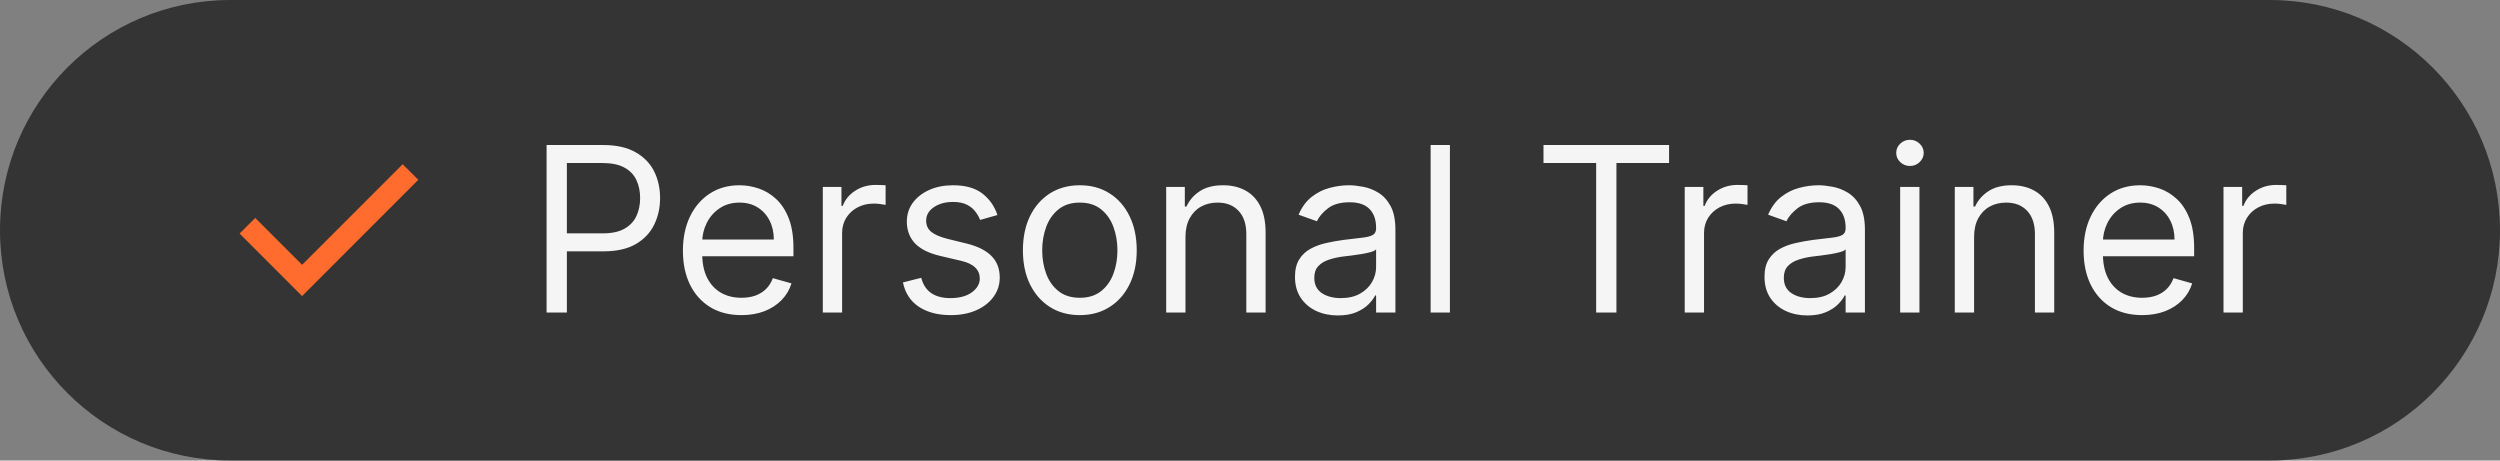 <svg width="152" height="28" viewBox="0 0 152 28" fill="none" xmlns="http://www.w3.org/2000/svg">
<rect x="0" y="0" width="152" height="28" fill="#808080" stroke="none"/>
<path d="M0 14C0 6.268 6.268 0 14 0H138C145.732 0 152 6.268 152 14C152 21.732 145.732 28 138 28H14C6.268 28 0 21.732 0 14Z" fill="#343434"/>
<path d="M18.367 18L14.567 14.2L15.517 13.25L18.367 16.1L24.483 9.983L25.433 10.933L18.367 18Z" fill="#FF6C2E"/>
<path d="M33.233 19V8.818H36.673C37.472 8.818 38.125 8.962 38.632 9.251C39.142 9.536 39.52 9.922 39.766 10.409C40.011 10.896 40.133 11.44 40.133 12.04C40.133 12.64 40.011 13.185 39.766 13.675C39.524 14.166 39.149 14.557 38.642 14.849C38.135 15.137 37.485 15.281 36.693 15.281H34.227V14.188H36.653C37.2 14.188 37.639 14.093 37.971 13.904C38.302 13.715 38.543 13.46 38.692 13.139C38.844 12.814 38.92 12.447 38.92 12.04C38.92 11.632 38.844 11.268 38.692 10.946C38.543 10.624 38.301 10.373 37.966 10.19C37.631 10.005 37.187 9.912 36.633 9.912H34.466V19H33.233ZM45.08 19.159C44.344 19.159 43.71 18.997 43.176 18.672C42.646 18.344 42.236 17.886 41.948 17.3C41.663 16.71 41.521 16.024 41.521 15.242C41.521 14.459 41.663 13.77 41.948 13.173C42.236 12.573 42.638 12.106 43.151 11.771C43.668 11.433 44.272 11.264 44.961 11.264C45.359 11.264 45.751 11.331 46.139 11.463C46.527 11.596 46.88 11.811 47.198 12.109C47.516 12.404 47.77 12.796 47.959 13.283C48.148 13.77 48.242 14.37 48.242 15.082V15.579H42.356V14.565H47.049C47.049 14.134 46.963 13.75 46.791 13.412C46.621 13.074 46.38 12.807 46.065 12.611C45.753 12.416 45.385 12.318 44.961 12.318C44.494 12.318 44.089 12.434 43.748 12.666C43.41 12.895 43.15 13.193 42.967 13.561C42.785 13.929 42.694 14.323 42.694 14.744V15.421C42.694 15.997 42.793 16.486 42.992 16.887C43.194 17.285 43.474 17.588 43.832 17.797C44.19 18.002 44.606 18.105 45.08 18.105C45.389 18.105 45.667 18.062 45.916 17.976C46.167 17.886 46.385 17.754 46.567 17.578C46.749 17.399 46.89 17.177 46.989 16.912L48.123 17.23C48.004 17.615 47.803 17.953 47.521 18.244C47.24 18.533 46.892 18.758 46.477 18.921C46.063 19.079 45.597 19.159 45.08 19.159ZM50.027 19V11.364H51.16V12.517H51.24C51.379 12.139 51.631 11.833 51.996 11.597C52.36 11.362 52.771 11.244 53.229 11.244C53.315 11.244 53.423 11.246 53.552 11.249C53.681 11.253 53.779 11.258 53.845 11.264V12.457C53.805 12.447 53.714 12.432 53.572 12.413C53.432 12.389 53.285 12.378 53.129 12.378C52.758 12.378 52.427 12.456 52.135 12.611C51.847 12.764 51.618 12.976 51.449 13.248C51.283 13.516 51.2 13.823 51.2 14.168V19H50.027ZM60.645 13.074L59.591 13.372C59.525 13.197 59.427 13.026 59.298 12.86C59.172 12.691 58.999 12.552 58.781 12.443C58.562 12.333 58.282 12.278 57.941 12.278C57.473 12.278 57.084 12.386 56.772 12.602C56.464 12.814 56.31 13.084 56.31 13.412C56.31 13.704 56.416 13.934 56.628 14.103C56.84 14.272 57.172 14.413 57.622 14.526L58.756 14.804C59.439 14.97 59.947 15.223 60.282 15.565C60.617 15.903 60.784 16.338 60.784 16.872C60.784 17.31 60.658 17.701 60.406 18.046C60.158 18.39 59.81 18.662 59.362 18.861C58.915 19.06 58.395 19.159 57.801 19.159C57.022 19.159 56.378 18.99 55.867 18.652C55.357 18.314 55.034 17.82 54.898 17.171L56.011 16.892C56.118 17.303 56.318 17.611 56.613 17.817C56.911 18.022 57.301 18.125 57.781 18.125C58.328 18.125 58.763 18.009 59.084 17.777C59.409 17.542 59.571 17.26 59.571 16.932C59.571 16.667 59.478 16.445 59.293 16.266C59.107 16.083 58.822 15.947 58.438 15.858L57.165 15.56C56.466 15.394 55.952 15.137 55.624 14.789C55.299 14.438 55.136 13.999 55.136 13.472C55.136 13.041 55.258 12.66 55.499 12.328C55.745 11.997 56.078 11.736 56.499 11.548C56.923 11.359 57.404 11.264 57.941 11.264C58.696 11.264 59.289 11.43 59.72 11.761C60.154 12.093 60.463 12.53 60.645 13.074ZM65.653 19.159C64.963 19.159 64.358 18.995 63.838 18.667C63.321 18.339 62.917 17.88 62.625 17.29C62.337 16.7 62.193 16.01 62.193 15.222C62.193 14.426 62.337 13.732 62.625 13.139C62.917 12.545 63.321 12.085 63.838 11.756C64.358 11.428 64.963 11.264 65.653 11.264C66.342 11.264 66.945 11.428 67.462 11.756C67.983 12.085 68.387 12.545 68.675 13.139C68.967 13.732 69.113 14.426 69.113 15.222C69.113 16.01 68.967 16.7 68.675 17.29C68.387 17.88 67.983 18.339 67.462 18.667C66.945 18.995 66.342 19.159 65.653 19.159ZM65.653 18.105C66.176 18.105 66.607 17.971 66.945 17.702C67.283 17.434 67.534 17.081 67.696 16.643C67.858 16.206 67.94 15.732 67.94 15.222C67.94 14.711 67.858 14.236 67.696 13.795C67.534 13.354 67.283 12.998 66.945 12.726C66.607 12.454 66.176 12.318 65.653 12.318C65.129 12.318 64.698 12.454 64.36 12.726C64.022 12.998 63.772 13.354 63.609 13.795C63.447 14.236 63.366 14.711 63.366 15.222C63.366 15.732 63.447 16.206 63.609 16.643C63.772 17.081 64.022 17.434 64.36 17.702C64.698 17.971 65.129 18.105 65.653 18.105ZM72.077 14.406V19H70.904V11.364H72.037V12.557H72.137C72.316 12.169 72.588 11.857 72.952 11.622C73.317 11.383 73.787 11.264 74.364 11.264C74.881 11.264 75.334 11.37 75.721 11.582C76.109 11.791 76.411 12.109 76.626 12.537C76.842 12.961 76.949 13.498 76.949 14.148V19H75.776V14.227C75.776 13.627 75.62 13.16 75.309 12.825C74.997 12.487 74.57 12.318 74.026 12.318C73.652 12.318 73.317 12.399 73.022 12.562C72.73 12.724 72.5 12.961 72.331 13.273C72.162 13.584 72.077 13.962 72.077 14.406ZM81.341 19.179C80.857 19.179 80.418 19.088 80.023 18.905C79.629 18.72 79.316 18.453 79.084 18.105C78.851 17.754 78.735 17.329 78.735 16.832C78.735 16.395 78.822 16.04 78.994 15.768C79.166 15.493 79.397 15.278 79.685 15.122C79.973 14.966 80.291 14.85 80.64 14.774C80.991 14.695 81.344 14.632 81.698 14.585C82.162 14.526 82.539 14.481 82.827 14.451C83.119 14.418 83.331 14.363 83.463 14.287C83.599 14.211 83.667 14.078 83.667 13.889V13.849C83.667 13.359 83.533 12.978 83.265 12.706C82.999 12.434 82.597 12.298 82.056 12.298C81.496 12.298 81.057 12.421 80.739 12.666C80.421 12.912 80.197 13.173 80.068 13.452L78.954 13.054C79.153 12.59 79.418 12.229 79.75 11.97C80.084 11.708 80.449 11.526 80.843 11.423C81.241 11.317 81.632 11.264 82.017 11.264C82.262 11.264 82.544 11.294 82.862 11.354C83.183 11.41 83.493 11.528 83.791 11.707C84.093 11.886 84.343 12.156 84.542 12.517C84.741 12.878 84.841 13.362 84.841 13.969V19H83.667V17.966H83.608C83.528 18.132 83.395 18.309 83.21 18.498C83.024 18.687 82.777 18.848 82.469 18.98C82.161 19.113 81.785 19.179 81.341 19.179ZM81.519 18.125C81.984 18.125 82.375 18.034 82.693 17.852C83.014 17.669 83.256 17.434 83.419 17.146C83.584 16.857 83.667 16.554 83.667 16.236V15.162C83.618 15.222 83.508 15.276 83.339 15.326C83.173 15.372 82.981 15.414 82.762 15.45C82.547 15.483 82.337 15.513 82.131 15.54C81.929 15.563 81.765 15.583 81.639 15.599C81.334 15.639 81.049 15.704 80.784 15.793C80.522 15.88 80.31 16.01 80.147 16.186C79.988 16.358 79.909 16.594 79.909 16.892C79.909 17.3 80.059 17.608 80.361 17.817C80.666 18.022 81.052 18.125 81.519 18.125ZM88.155 8.818V19H86.982V8.818H88.155ZM93.844 9.912V8.818H101.48V9.912H98.279V19H97.046V9.912H93.844ZM102.431 19V11.364H103.565V12.517H103.644C103.784 12.139 104.035 11.833 104.4 11.597C104.765 11.362 105.176 11.244 105.633 11.244C105.719 11.244 105.827 11.246 105.956 11.249C106.085 11.253 106.183 11.258 106.249 11.264V12.457C106.21 12.447 106.119 12.432 105.976 12.413C105.837 12.389 105.689 12.378 105.534 12.378C105.162 12.378 104.831 12.456 104.539 12.611C104.251 12.764 104.022 12.976 103.853 13.248C103.687 13.516 103.605 13.823 103.605 14.168V19H102.431ZM109.887 19.179C109.404 19.179 108.964 19.088 108.57 18.905C108.176 18.72 107.862 18.453 107.63 18.105C107.398 17.754 107.282 17.329 107.282 16.832C107.282 16.395 107.368 16.04 107.541 15.768C107.713 15.493 107.944 15.278 108.232 15.122C108.52 14.966 108.838 14.85 109.186 14.774C109.538 14.695 109.891 14.632 110.245 14.585C110.709 14.526 111.086 14.481 111.374 14.451C111.666 14.418 111.878 14.363 112.01 14.287C112.146 14.211 112.214 14.078 112.214 13.889V13.849C112.214 13.359 112.08 12.978 111.811 12.706C111.546 12.434 111.144 12.298 110.603 12.298C110.043 12.298 109.604 12.421 109.286 12.666C108.968 12.912 108.744 13.173 108.615 13.452L107.501 13.054C107.7 12.59 107.965 12.229 108.297 11.97C108.631 11.708 108.996 11.526 109.39 11.423C109.788 11.317 110.179 11.264 110.564 11.264C110.809 11.264 111.091 11.294 111.409 11.354C111.73 11.41 112.04 11.528 112.338 11.707C112.64 11.886 112.89 12.156 113.089 12.517C113.288 12.878 113.387 13.362 113.387 13.969V19H112.214V17.966H112.154C112.075 18.132 111.942 18.309 111.757 18.498C111.571 18.687 111.324 18.848 111.016 18.98C110.708 19.113 110.332 19.179 109.887 19.179ZM110.066 18.125C110.53 18.125 110.922 18.034 111.24 17.852C111.561 17.669 111.803 17.434 111.966 17.146C112.131 16.857 112.214 16.554 112.214 16.236V15.162C112.164 15.222 112.055 15.276 111.886 15.326C111.72 15.372 111.528 15.414 111.309 15.45C111.094 15.483 110.883 15.513 110.678 15.54C110.476 15.563 110.312 15.583 110.186 15.599C109.881 15.639 109.596 15.704 109.331 15.793C109.069 15.88 108.857 16.01 108.694 16.186C108.535 16.358 108.456 16.594 108.456 16.892C108.456 17.3 108.606 17.608 108.908 17.817C109.213 18.022 109.599 18.125 110.066 18.125ZM115.529 19V11.364H116.702V19H115.529ZM116.126 10.091C115.897 10.091 115.7 10.013 115.534 9.857C115.372 9.701 115.29 9.514 115.29 9.295C115.29 9.077 115.372 8.889 115.534 8.734C115.7 8.578 115.897 8.5 116.126 8.5C116.354 8.5 116.55 8.578 116.712 8.734C116.878 8.889 116.961 9.077 116.961 9.295C116.961 9.514 116.878 9.701 116.712 9.857C116.55 10.013 116.354 10.091 116.126 10.091ZM120.025 14.406V19H118.851V11.364H119.985V12.557H120.084C120.263 12.169 120.535 11.857 120.9 11.622C121.264 11.383 121.735 11.264 122.311 11.264C122.828 11.264 123.281 11.37 123.669 11.582C124.056 11.791 124.358 12.109 124.574 12.537C124.789 12.961 124.897 13.498 124.897 14.148V19H123.723V14.227C123.723 13.627 123.568 13.16 123.256 12.825C122.944 12.487 122.517 12.318 121.973 12.318C121.599 12.318 121.264 12.399 120.969 12.562C120.677 12.724 120.447 12.961 120.278 13.273C120.109 13.584 120.025 13.962 120.025 14.406ZM130.242 19.159C129.507 19.159 128.872 18.997 128.338 18.672C127.808 18.344 127.399 17.886 127.11 17.3C126.825 16.71 126.683 16.024 126.683 15.242C126.683 14.459 126.825 13.77 127.11 13.173C127.399 12.573 127.8 12.106 128.313 11.771C128.83 11.433 129.434 11.264 130.123 11.264C130.521 11.264 130.914 11.331 131.301 11.463C131.689 11.596 132.042 11.811 132.36 12.109C132.678 12.404 132.932 12.796 133.121 13.283C133.31 13.77 133.404 14.37 133.404 15.082V15.579H127.518V14.565H132.211C132.211 14.134 132.125 13.75 131.953 13.412C131.784 13.074 131.542 12.807 131.227 12.611C130.915 12.416 130.547 12.318 130.123 12.318C129.656 12.318 129.251 12.434 128.91 12.666C128.572 12.895 128.312 13.193 128.129 13.561C127.947 13.929 127.856 14.323 127.856 14.744V15.421C127.856 15.997 127.955 16.486 128.154 16.887C128.356 17.285 128.637 17.588 128.994 17.797C129.352 18.002 129.768 18.105 130.242 18.105C130.551 18.105 130.829 18.062 131.078 17.976C131.329 17.886 131.547 17.754 131.729 17.578C131.911 17.399 132.052 17.177 132.151 16.912L133.285 17.23C133.166 17.615 132.965 17.953 132.683 18.244C132.402 18.533 132.054 18.758 131.639 18.921C131.225 19.079 130.759 19.159 130.242 19.159ZM135.189 19V11.364H136.323V12.517H136.402C136.541 12.139 136.793 11.833 137.158 11.597C137.522 11.362 137.933 11.244 138.391 11.244C138.477 11.244 138.585 11.246 138.714 11.249C138.843 11.253 138.941 11.258 139.007 11.264V12.457C138.968 12.447 138.876 12.432 138.734 12.413C138.595 12.389 138.447 12.378 138.291 12.378C137.92 12.378 137.589 12.456 137.297 12.611C137.009 12.764 136.78 12.976 136.611 13.248C136.445 13.516 136.362 13.823 136.362 14.168V19H135.189Z" fill="#F5F5F5"/>
</svg>
